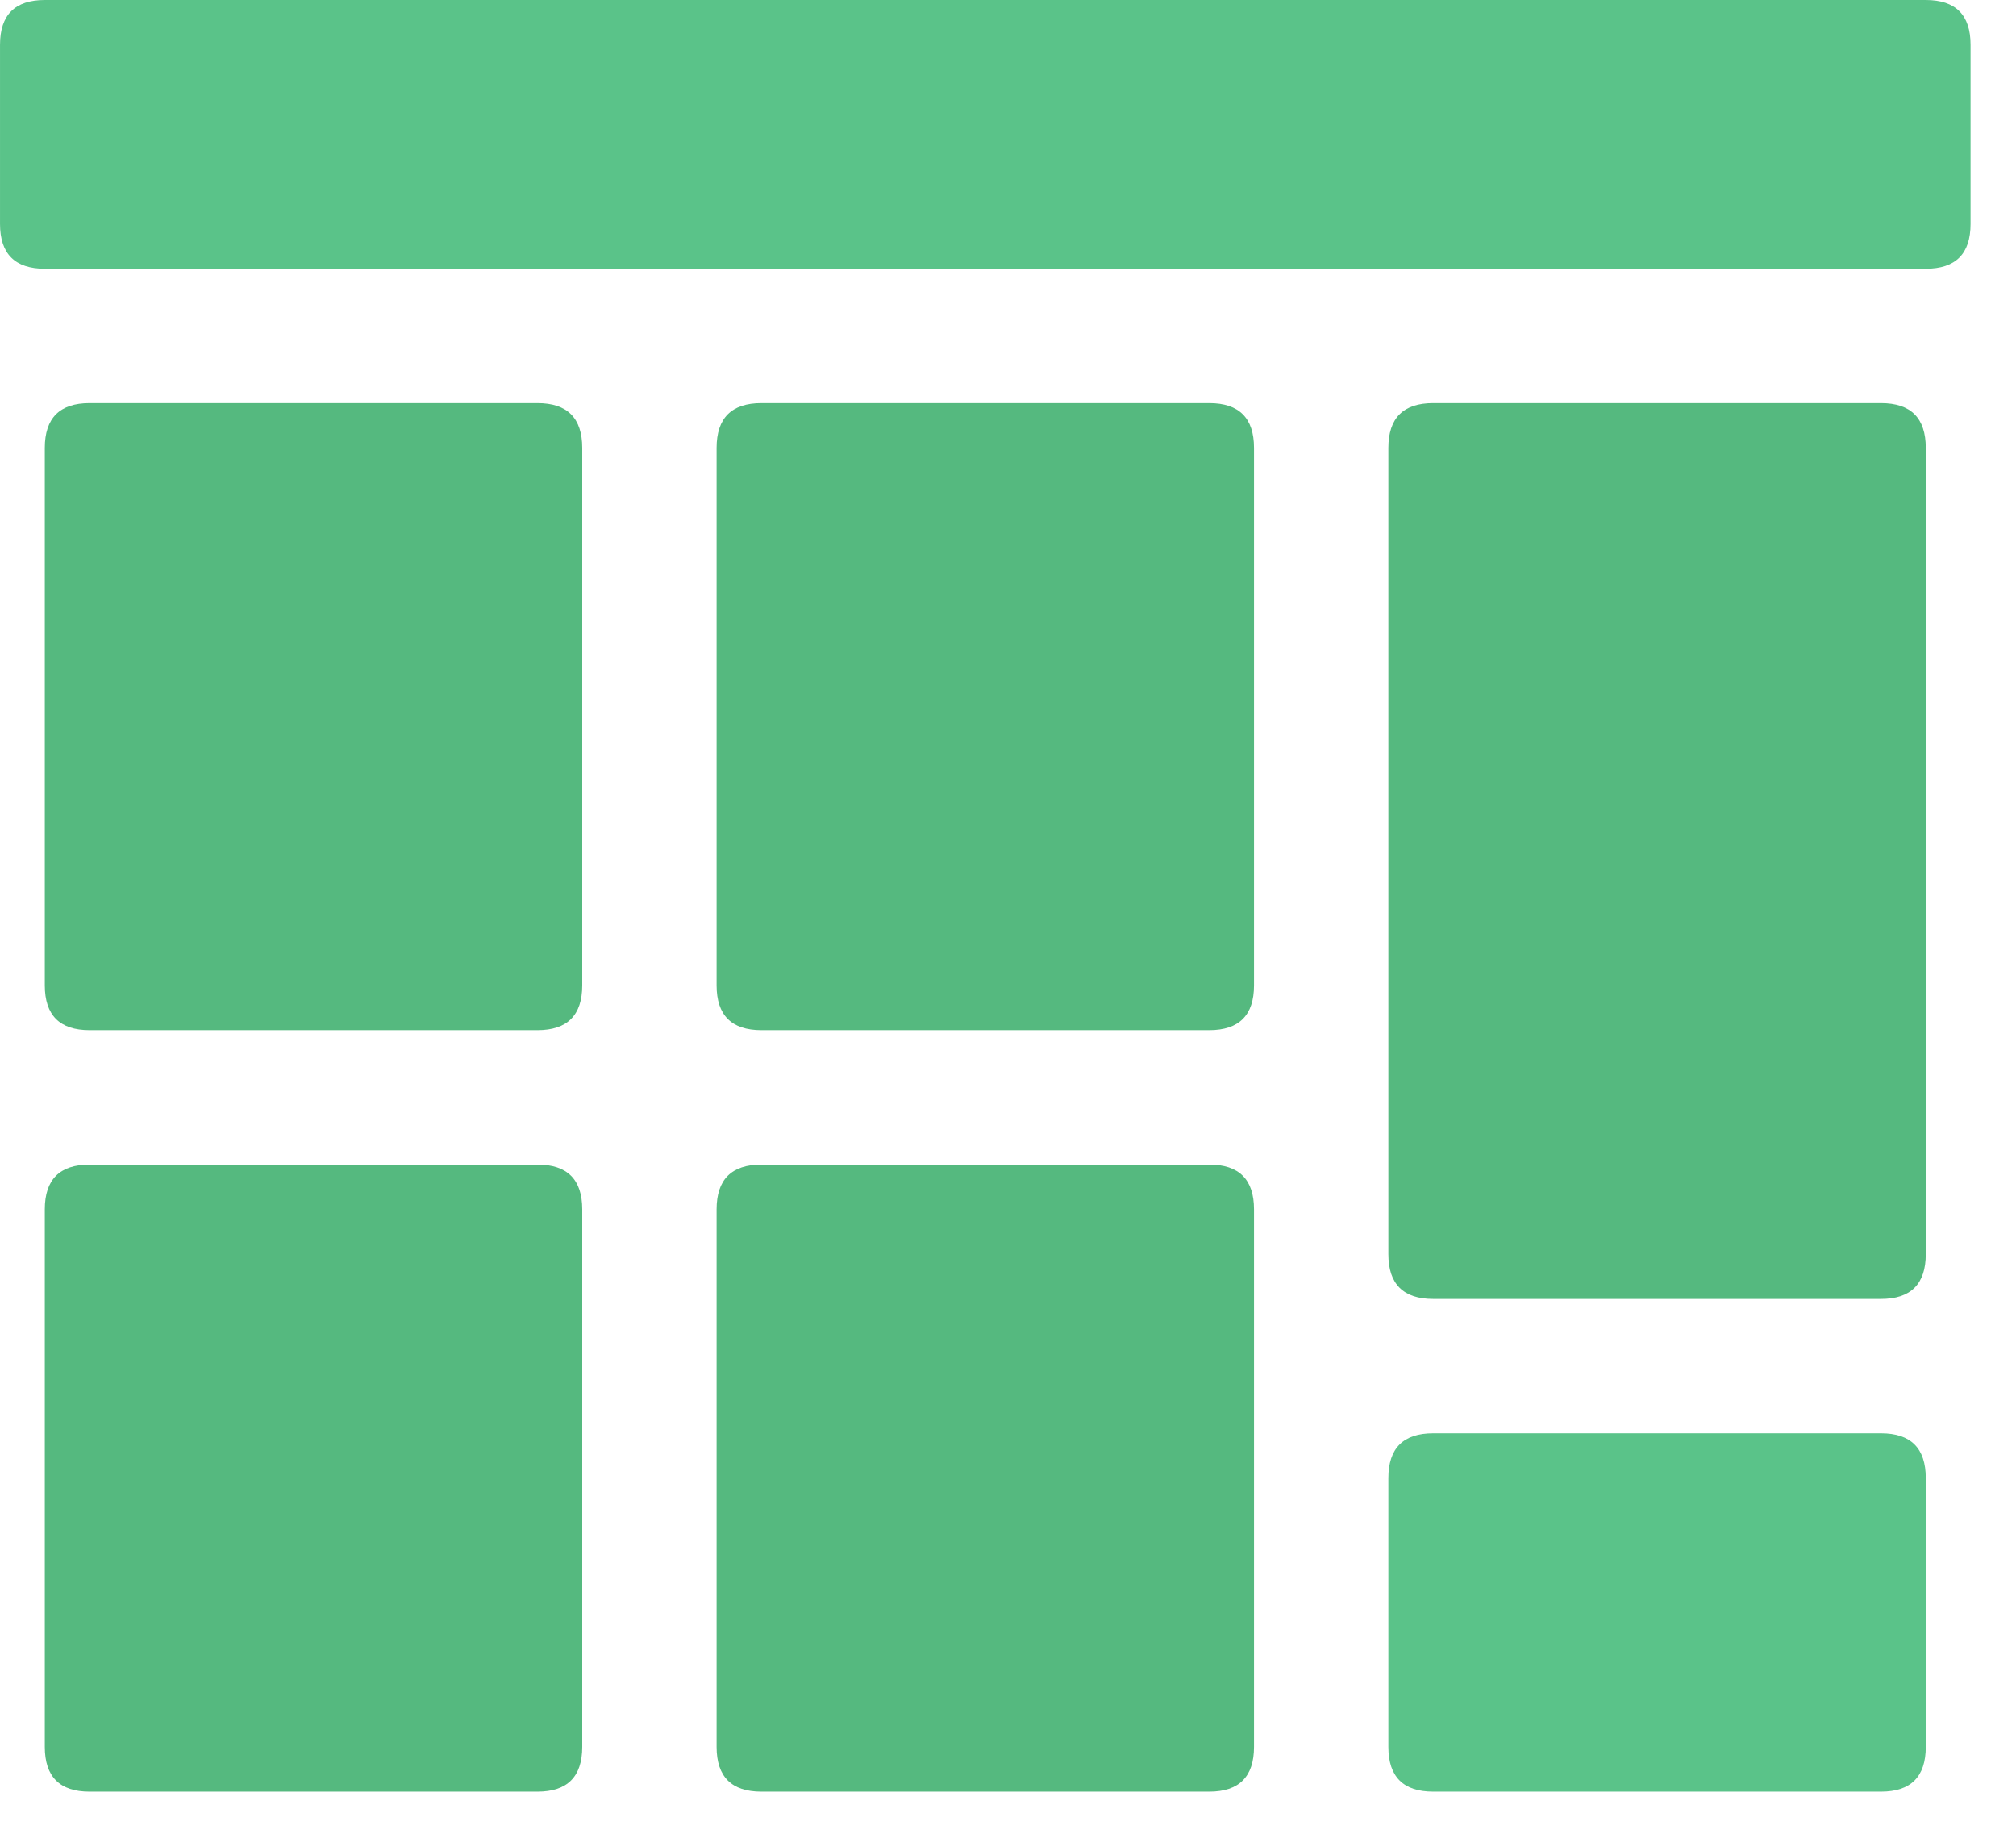 <?xml version="1.0" standalone="no"?><!DOCTYPE svg PUBLIC "-//W3C//DTD SVG 1.1//EN" "http://www.w3.org/Graphics/SVG/1.1/DTD/svg11.dtd"><svg class="icon" width="200px" height="181.88px" viewBox="0 0 1126 1024" version="1.1" xmlns="http://www.w3.org/2000/svg"><path d="M0 0m25.014 0l1050.604 0q25.014 0 25.014 25.014l0 100.058q0 25.014-25.014 25.014l-1050.604 0q-25.014 0-25.014-25.014l0-100.058q0-25.014 25.014-25.014Z" fill="#5AC389" /><path d="M25.014 225.129m25.014 0l250.144 0q25.014 0 25.014 25.014l0 300.173q0 25.014-25.014 25.014l-250.144 0q-25.014 0-25.014-25.014l0-300.173q0-25.014 25.014-25.014Z" fill="#55B97F" /><path d="M400.23 225.129m25.014 0l250.144 0q25.014 0 25.014 25.014l0 300.173q0 25.014-25.014 25.014l-250.144 0q-25.014 0-25.014-25.014l0-300.173q0-25.014 25.014-25.014Z" fill="#55B97F" /><path d="M775.446 225.129m25.014 0l250.144 0q25.014 0 25.014 25.014l0 450.259q0 25.014-25.014 25.014l-250.144 0q-25.014 0-25.014-25.014l0-450.259q0-25.014 25.014-25.014Z" fill="#55B97F" /><path d="M25.014 650.374m25.014 0l250.144 0q25.014 0 25.014 25.014l0 300.173q0 25.014-25.014 25.014l-250.144 0q-25.014 0-25.014-25.014l0-300.173q0-25.014 25.014-25.014Z" fill="#55B97F" /><path d="M400.23 650.374m25.014 0l250.144 0q25.014 0 25.014 25.014l0 300.173q0 25.014-25.014 25.014l-250.144 0q-25.014 0-25.014-25.014l0-300.173q0-25.014 25.014-25.014Z" fill="#55B97F" /><path d="M775.446 800.46m25.014 0l250.144 0q25.014 0 25.014 25.014l0 150.086q0 25.014-25.014 25.014l-250.144 0q-25.014 0-25.014-25.014l0-150.086q0-25.014 25.014-25.014Z" fill="#5AC389" /></svg>